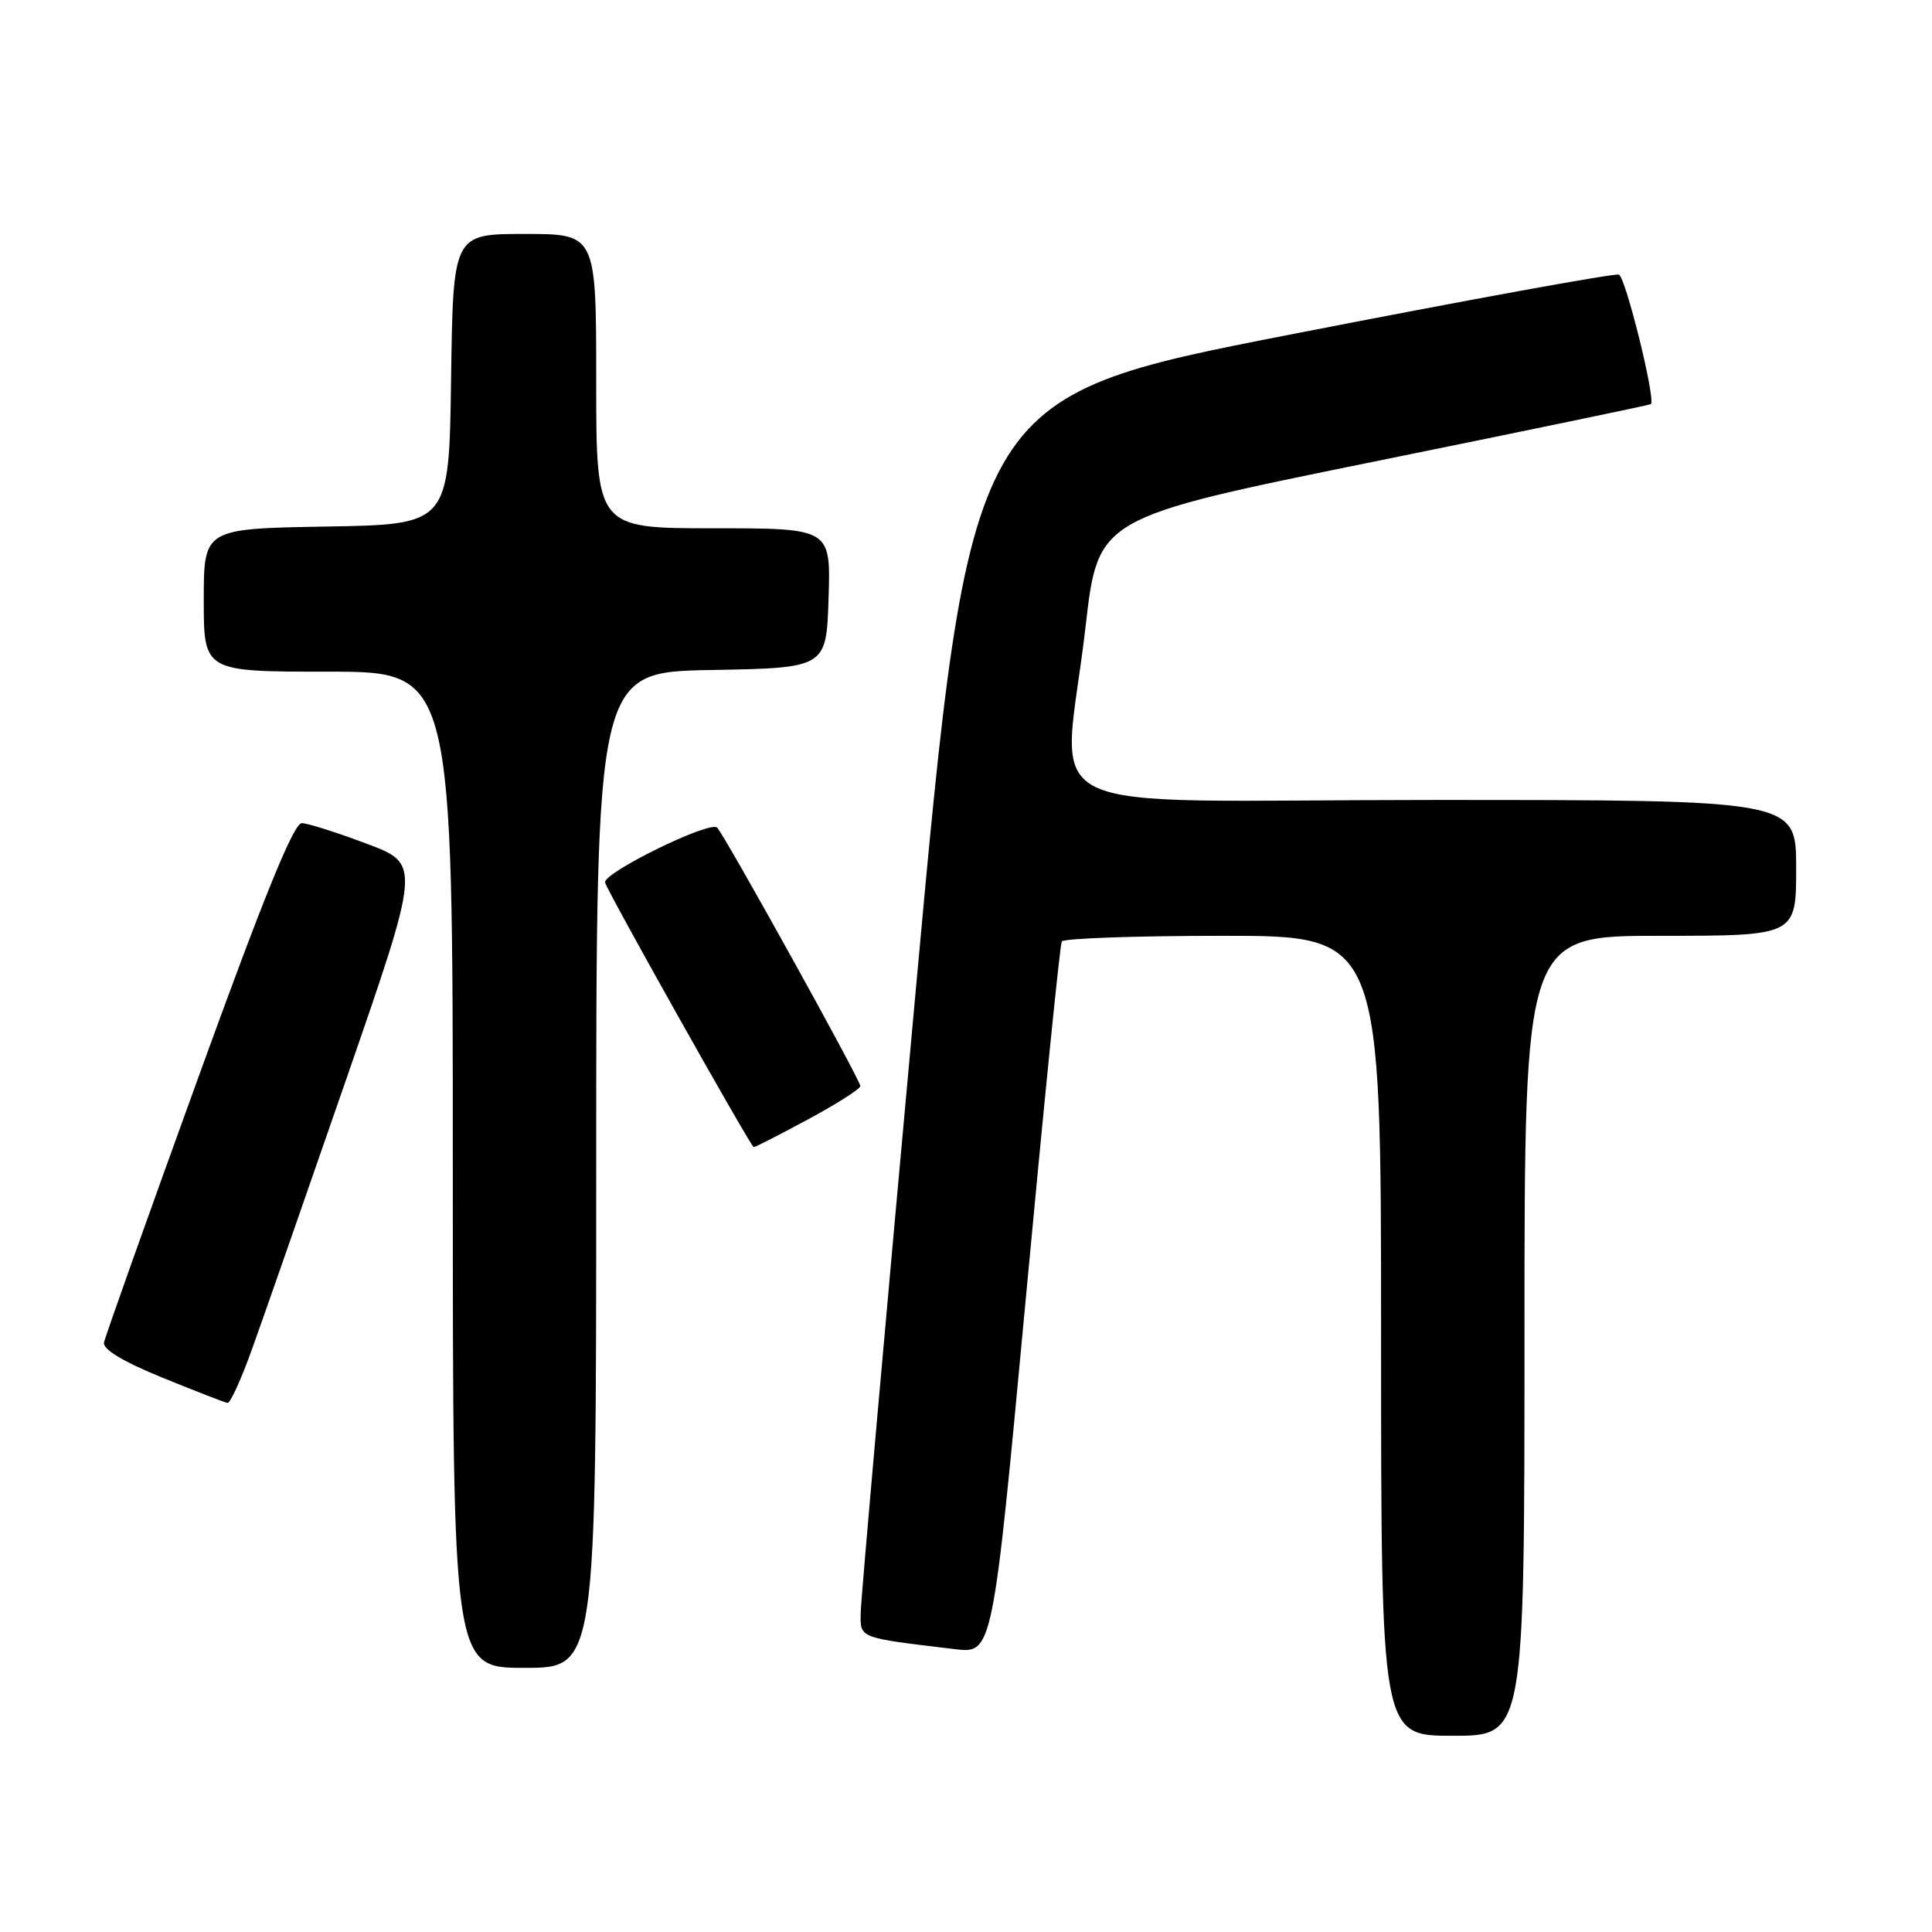 <?xml version="1.0" encoding="UTF-8" standalone="no"?>
<!DOCTYPE svg PUBLIC "-//W3C//DTD SVG 1.1//EN" "http://www.w3.org/Graphics/SVG/1.1/DTD/svg11.dtd" >
<svg xmlns="http://www.w3.org/2000/svg" xmlns:xlink="http://www.w3.org/1999/xlink" version="1.1" viewBox="0 0 256 256">
 <g >
 <path fill="currentColor"
d=" M 202.00 177.00 C 202.00 124.00 202.00 124.00 220.00 124.00 C 238.00 124.00 238.00 124.00 238.00 115.00 C 238.00 106.00 238.00 106.00 190.00 106.00 C 134.81 106.00 140.86 109.01 143.84 83.05 C 145.50 68.60 145.50 68.60 182.00 61.18 C 202.07 57.10 218.61 53.67 218.75 53.55 C 219.42 52.97 215.40 36.71 214.51 36.39 C 213.96 36.18 194.38 39.75 171.01 44.32 C 128.52 52.61 128.52 52.61 121.31 131.56 C 117.34 174.98 114.07 211.92 114.05 213.66 C 114.00 217.12 113.61 216.97 126.51 218.52 C 131.53 219.12 131.53 219.12 135.90 172.31 C 138.30 146.57 140.45 125.16 140.69 124.75 C 140.93 124.34 150.54 124.00 162.06 124.00 C 183.00 124.00 183.00 124.00 183.00 177.00 C 183.00 230.00 183.00 230.00 192.50 230.00 C 202.00 230.00 202.00 230.00 202.00 177.00 Z  M 79.00 155.03 C 79.00 89.05 79.00 89.05 94.25 88.78 C 109.50 88.50 109.50 88.50 109.79 79.25 C 110.08 70.00 110.08 70.00 94.54 70.00 C 79.00 70.00 79.00 70.00 79.00 50.50 C 79.00 31.00 79.00 31.00 69.52 31.00 C 60.04 31.00 60.04 31.00 59.77 50.25 C 59.50 69.50 59.50 69.50 43.25 69.77 C 27.00 70.05 27.00 70.05 27.00 79.52 C 27.00 89.00 27.00 89.00 43.50 89.00 C 60.00 89.00 60.00 89.00 60.00 155.00 C 60.00 221.00 60.00 221.00 69.50 221.00 C 79.00 221.00 79.00 221.00 79.00 155.03 Z  M 33.40 178.75 C 34.84 174.76 40.45 158.68 45.88 143.00 C 55.75 114.50 55.75 114.50 48.63 111.81 C 44.71 110.33 40.83 109.10 40.00 109.07 C 38.93 109.04 35.02 118.64 26.28 142.76 C 19.55 161.32 13.93 177.13 13.78 177.89 C 13.60 178.79 16.32 180.43 21.50 182.54 C 25.90 184.33 29.79 185.84 30.15 185.90 C 30.51 185.95 31.97 182.74 33.40 178.75 Z  M 107.13 148.29 C 110.91 146.25 114.00 144.28 114.00 143.91 C 114.00 143.10 96.12 110.84 95.03 109.67 C 94.09 108.68 79.73 115.73 80.18 116.96 C 80.86 118.82 99.51 152.00 99.87 152.00 C 100.09 152.00 103.35 150.33 107.13 148.29 Z "/>
</g>
</svg>